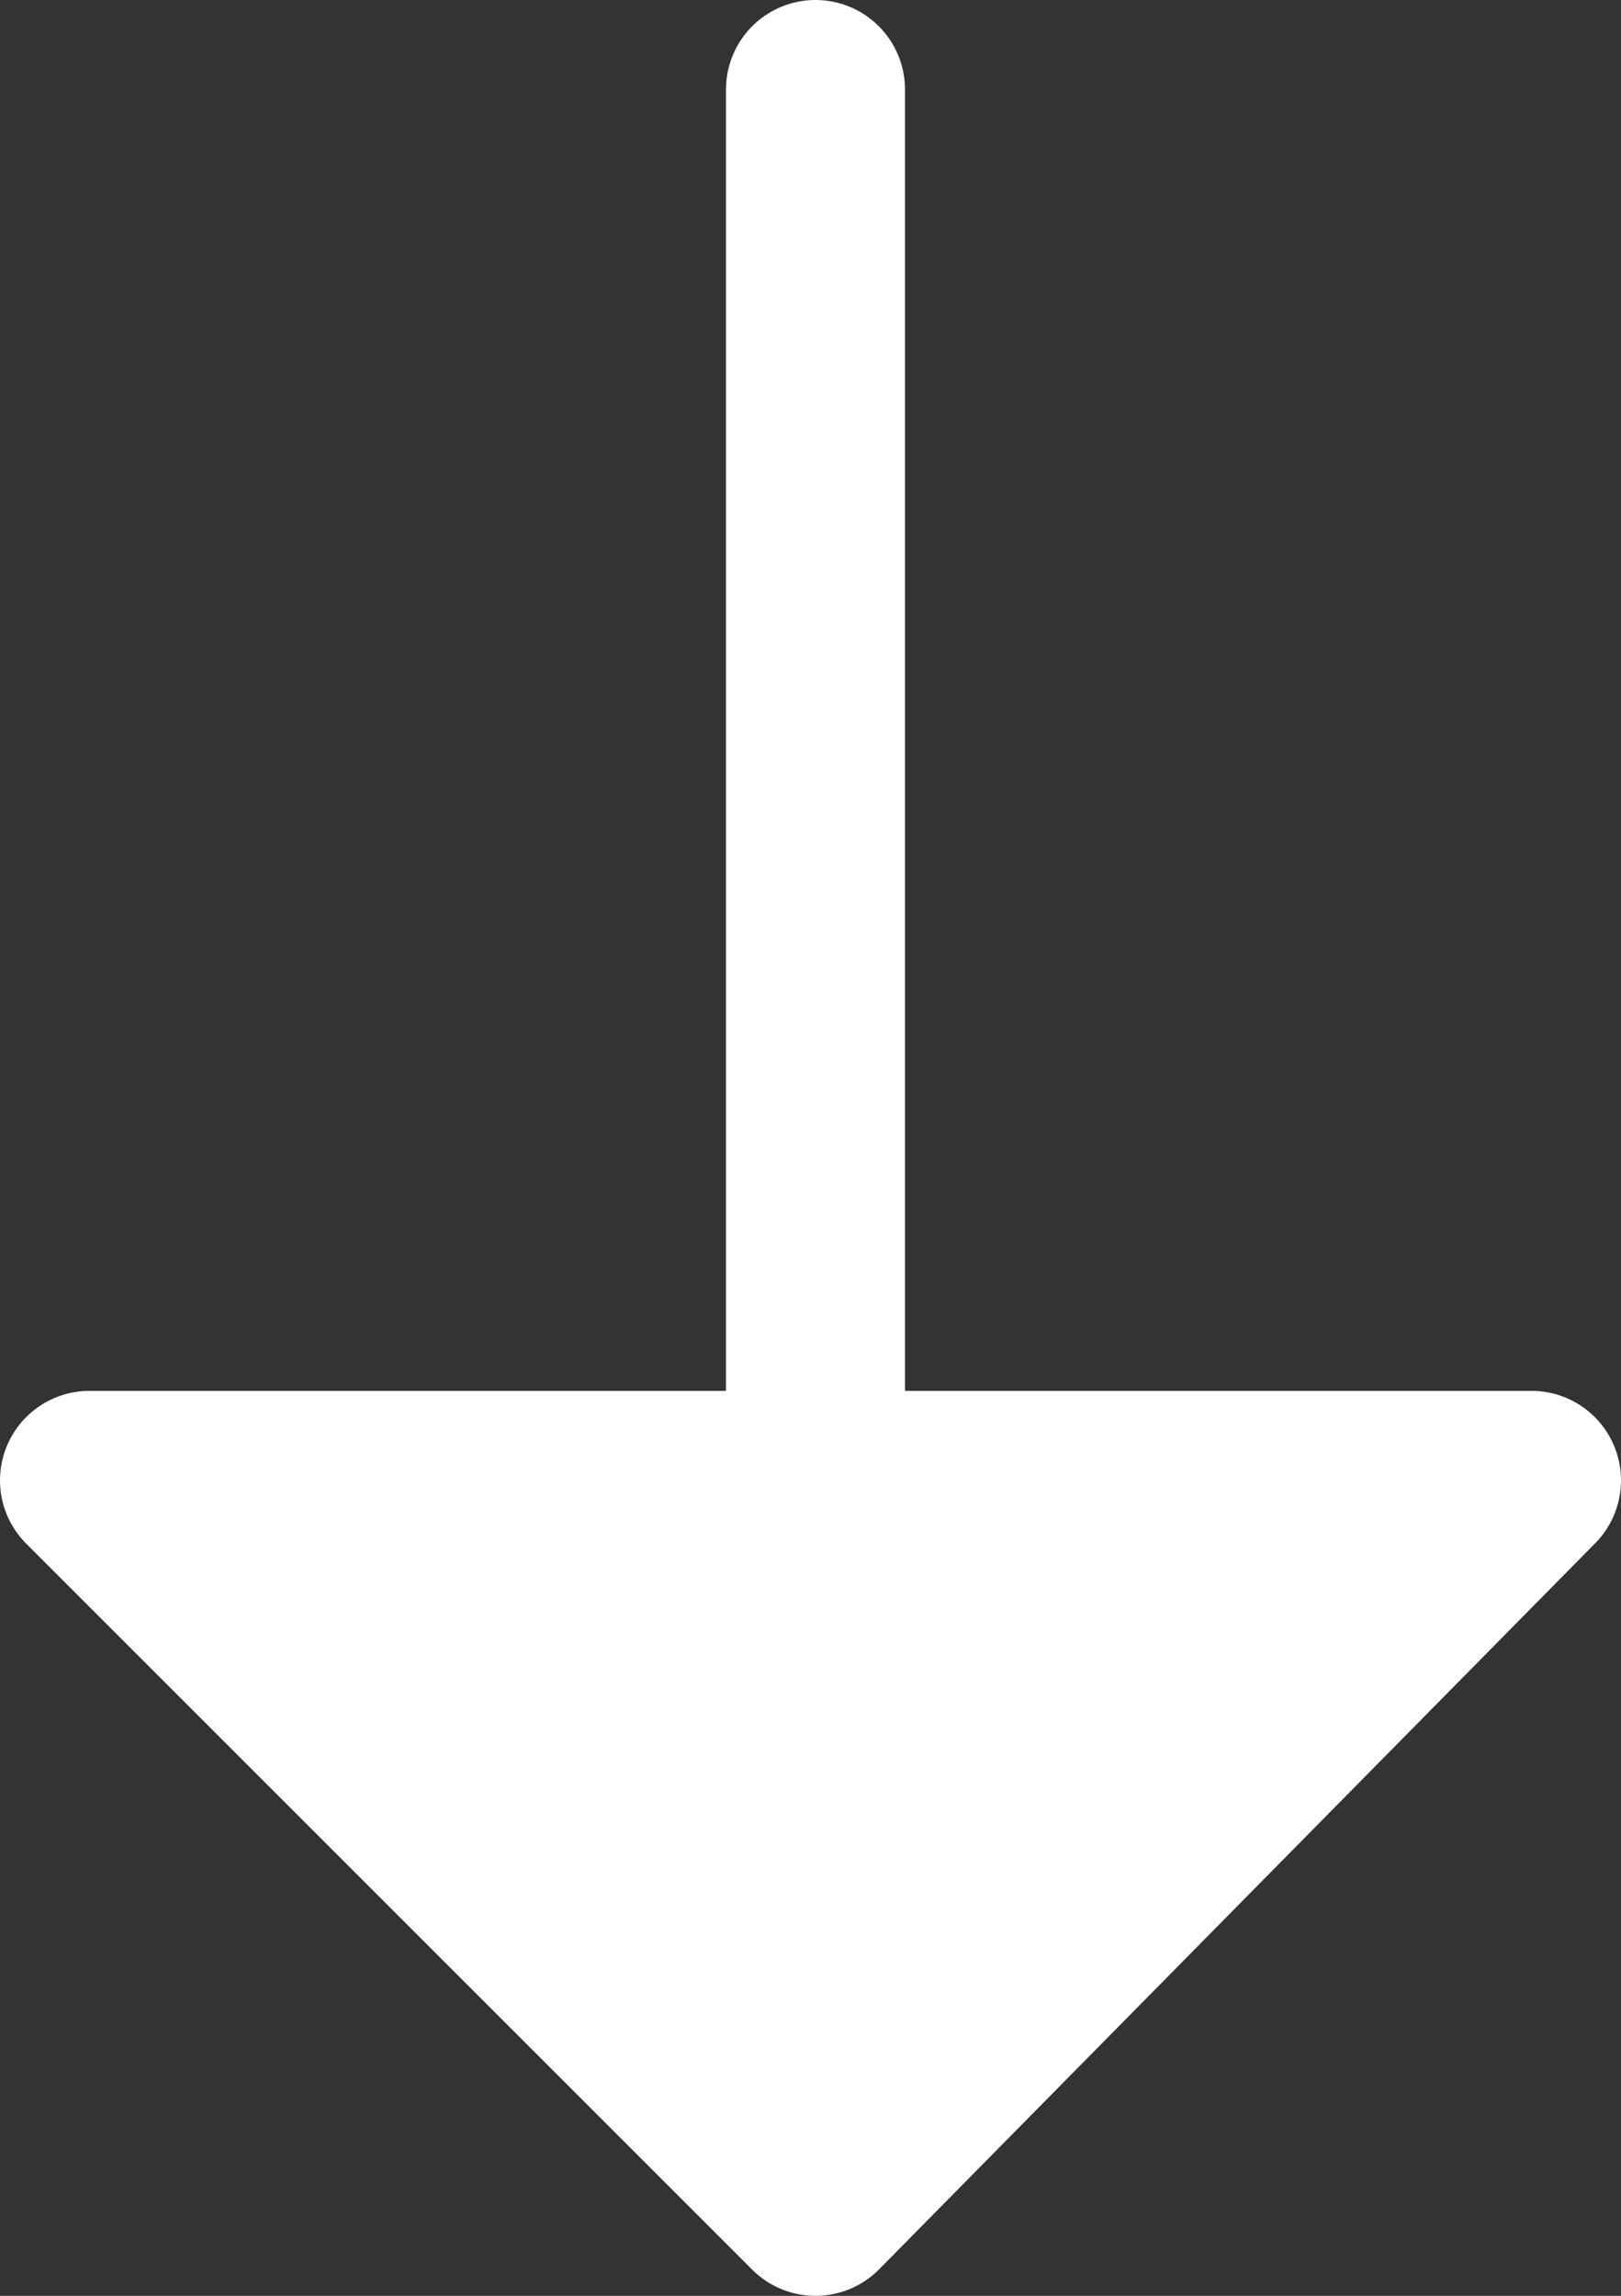 <svg xmlns="http://www.w3.org/2000/svg" viewBox="0 0 63.39 89.78"><rect x="0" y="0" width="63.39" height="89.78" fill="#333333" stroke="none"/><defs><style>.cls-1{stroke:#ffff;stroke-linecap:round;stroke-linejoin:round;stroke-width:7px;fill:white;}</style></defs><g id="Layer_2" data-name="Layer 2"><g id="Layer_1-2" data-name="Layer 1"><polyline class="cls-1" points="31.89 3.5 31.89 86.28 3.5 57.89 59.89 57.89 31.89 86.28"/></g></g></svg>